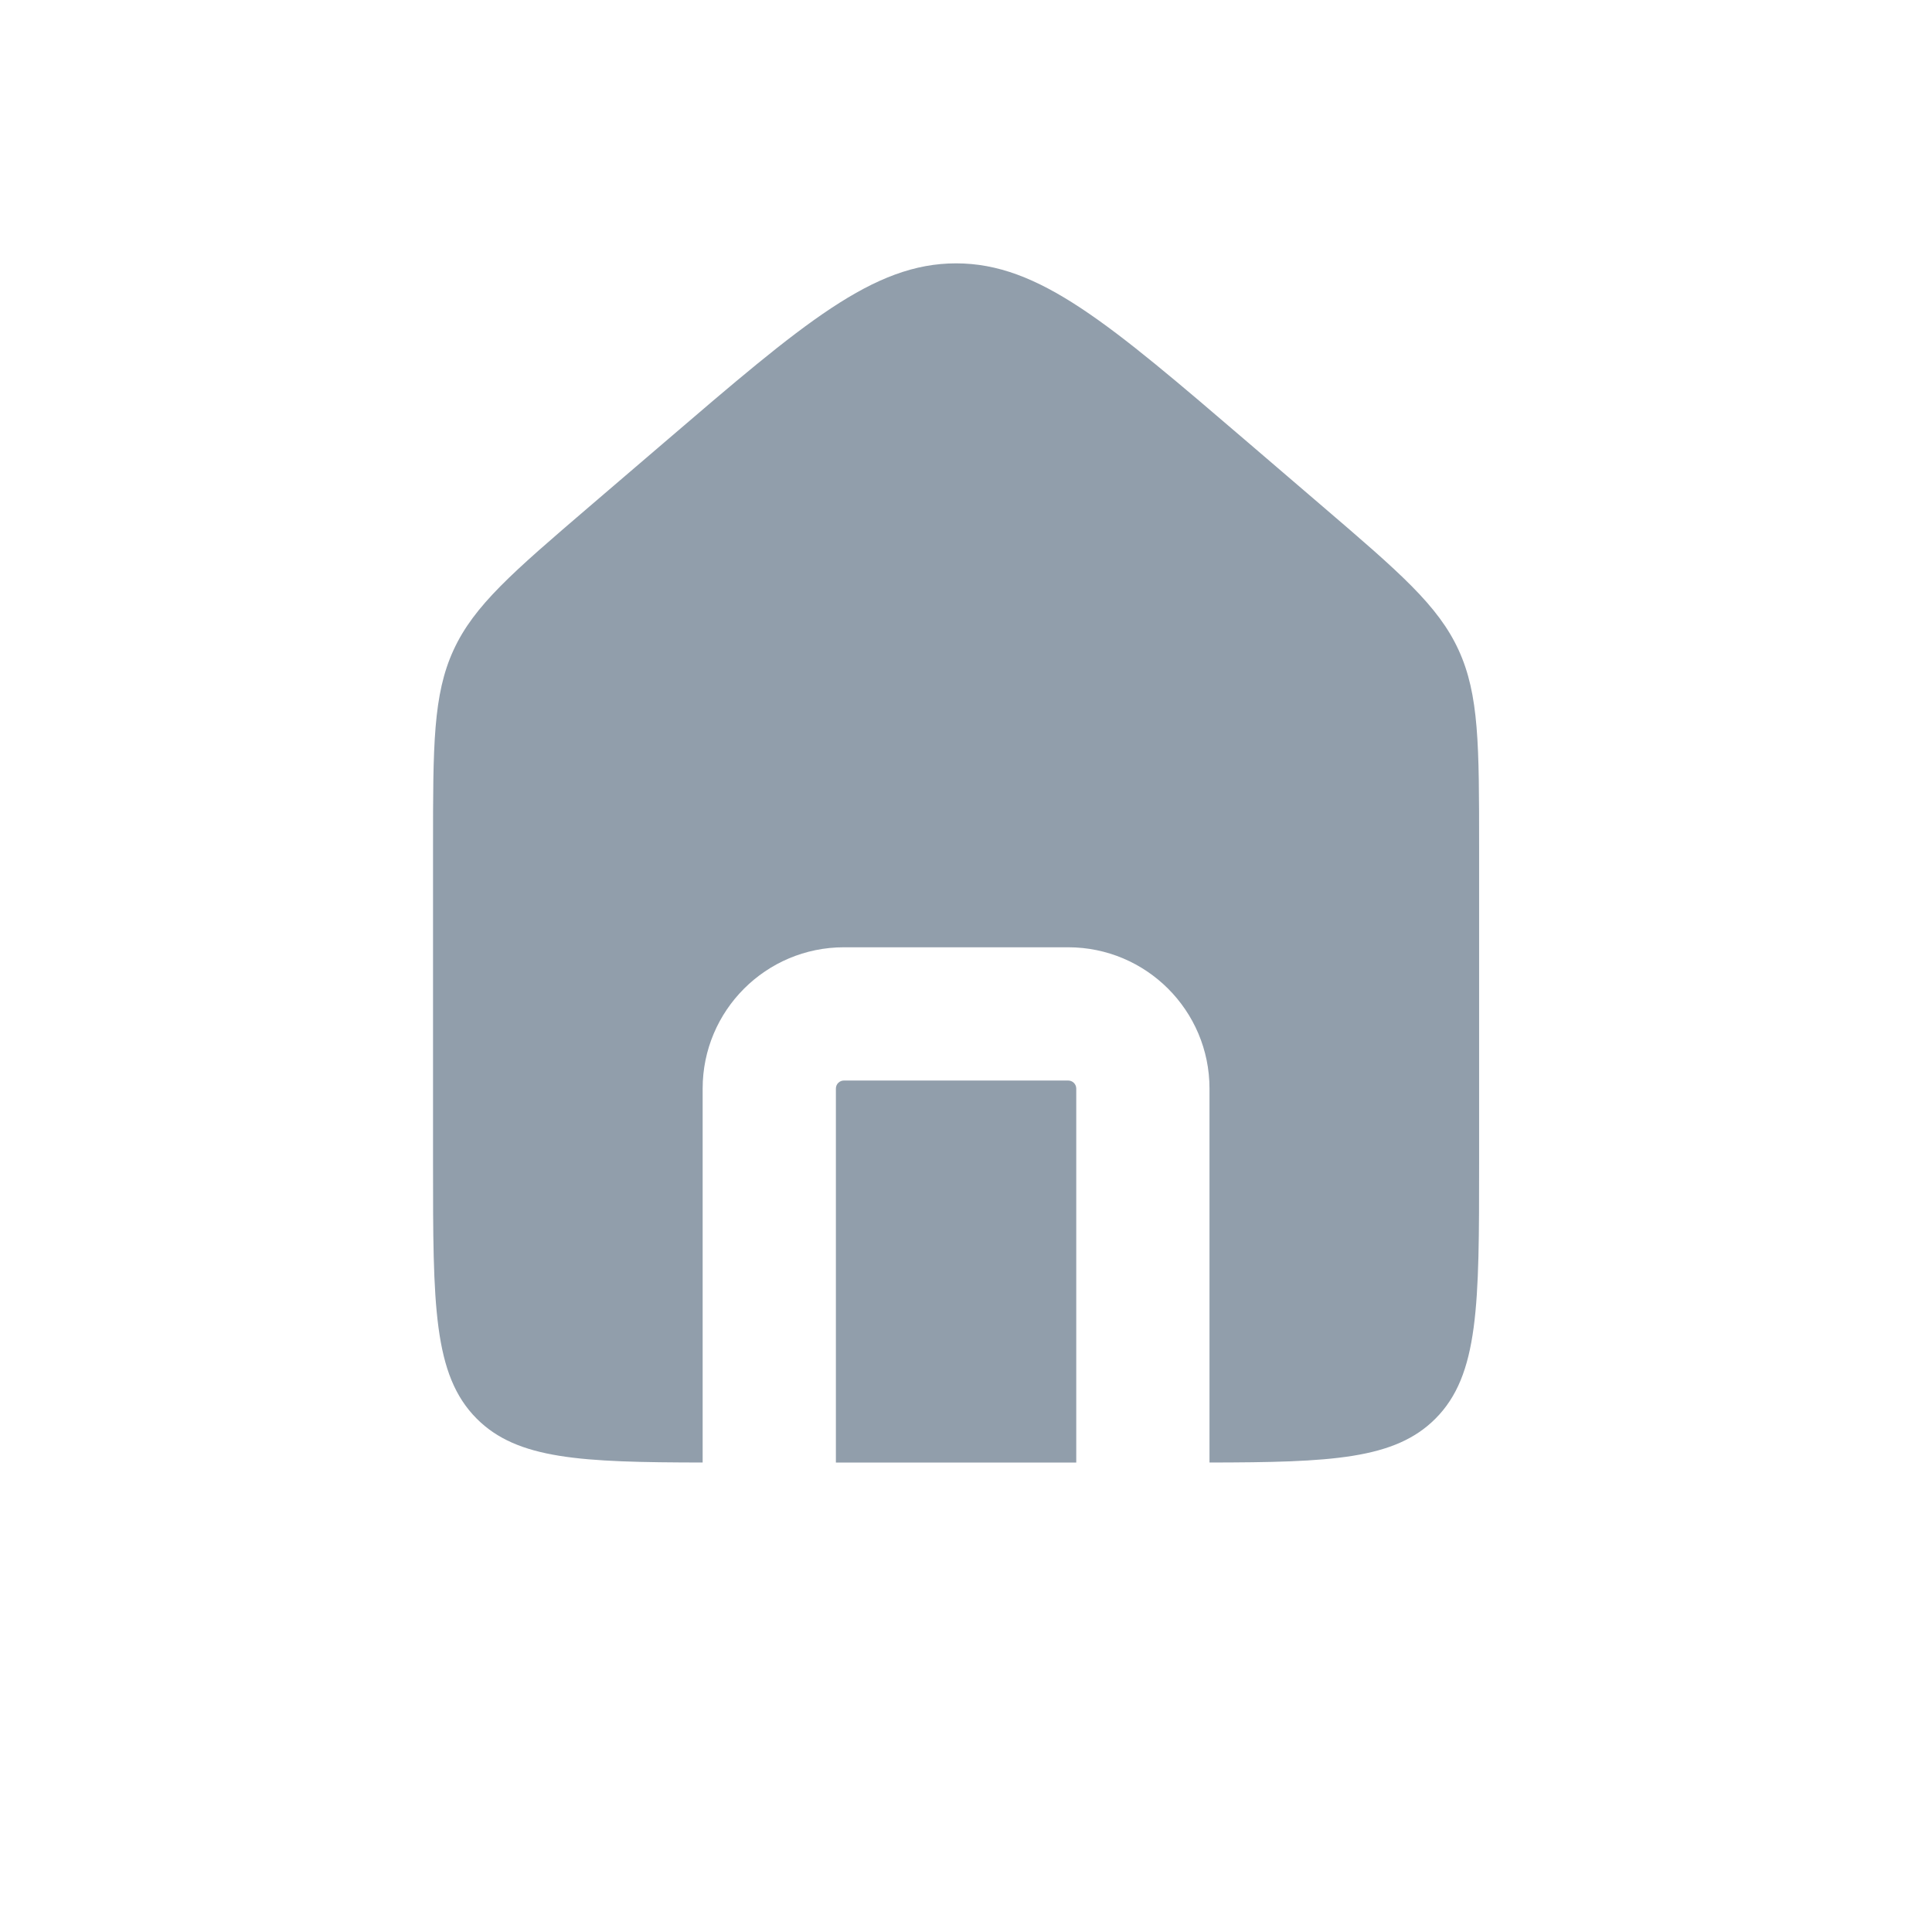 <svg width="40" height="40" viewBox="0 0 28 29" fill="none" xmlns="http://www.w3.org/2000/svg">
    <path fill-rule="evenodd" clip-rule="evenodd"
        d="M6.308 9.757C6 10.427 6 11.188 6 12.711V17.467C6 19.582 6 20.639 6.657 21.296C7.267 21.906 8.222 21.95 10.047 21.953C10.047 21.951 10.047 21.95 10.047 21.948V16.34C10.047 15.169 10.997 14.219 12.168 14.219H15.533C16.705 14.219 17.655 15.169 17.655 16.34V21.948C17.655 21.95 17.655 21.951 17.655 21.953C19.48 21.95 20.435 21.906 21.045 21.296C21.702 20.639 21.702 19.582 21.702 17.467V12.711C21.702 11.188 21.702 10.427 21.394 9.757C21.087 9.088 20.508 8.592 19.352 7.601L18.231 6.64C16.141 4.849 15.096 3.953 13.851 3.953C12.606 3.953 11.561 4.849 9.472 6.64L9.472 6.64L8.35 7.601C7.194 8.592 6.616 9.088 6.308 9.757ZM15.655 21.953C15.655 21.951 15.655 21.95 15.655 21.948V16.34C15.655 16.273 15.6 16.219 15.533 16.219H12.168C12.101 16.219 12.047 16.273 12.047 16.34V21.948C12.047 21.95 12.047 21.951 12.047 21.953H15.655Z"
        fill="#919EAB" />
</svg>